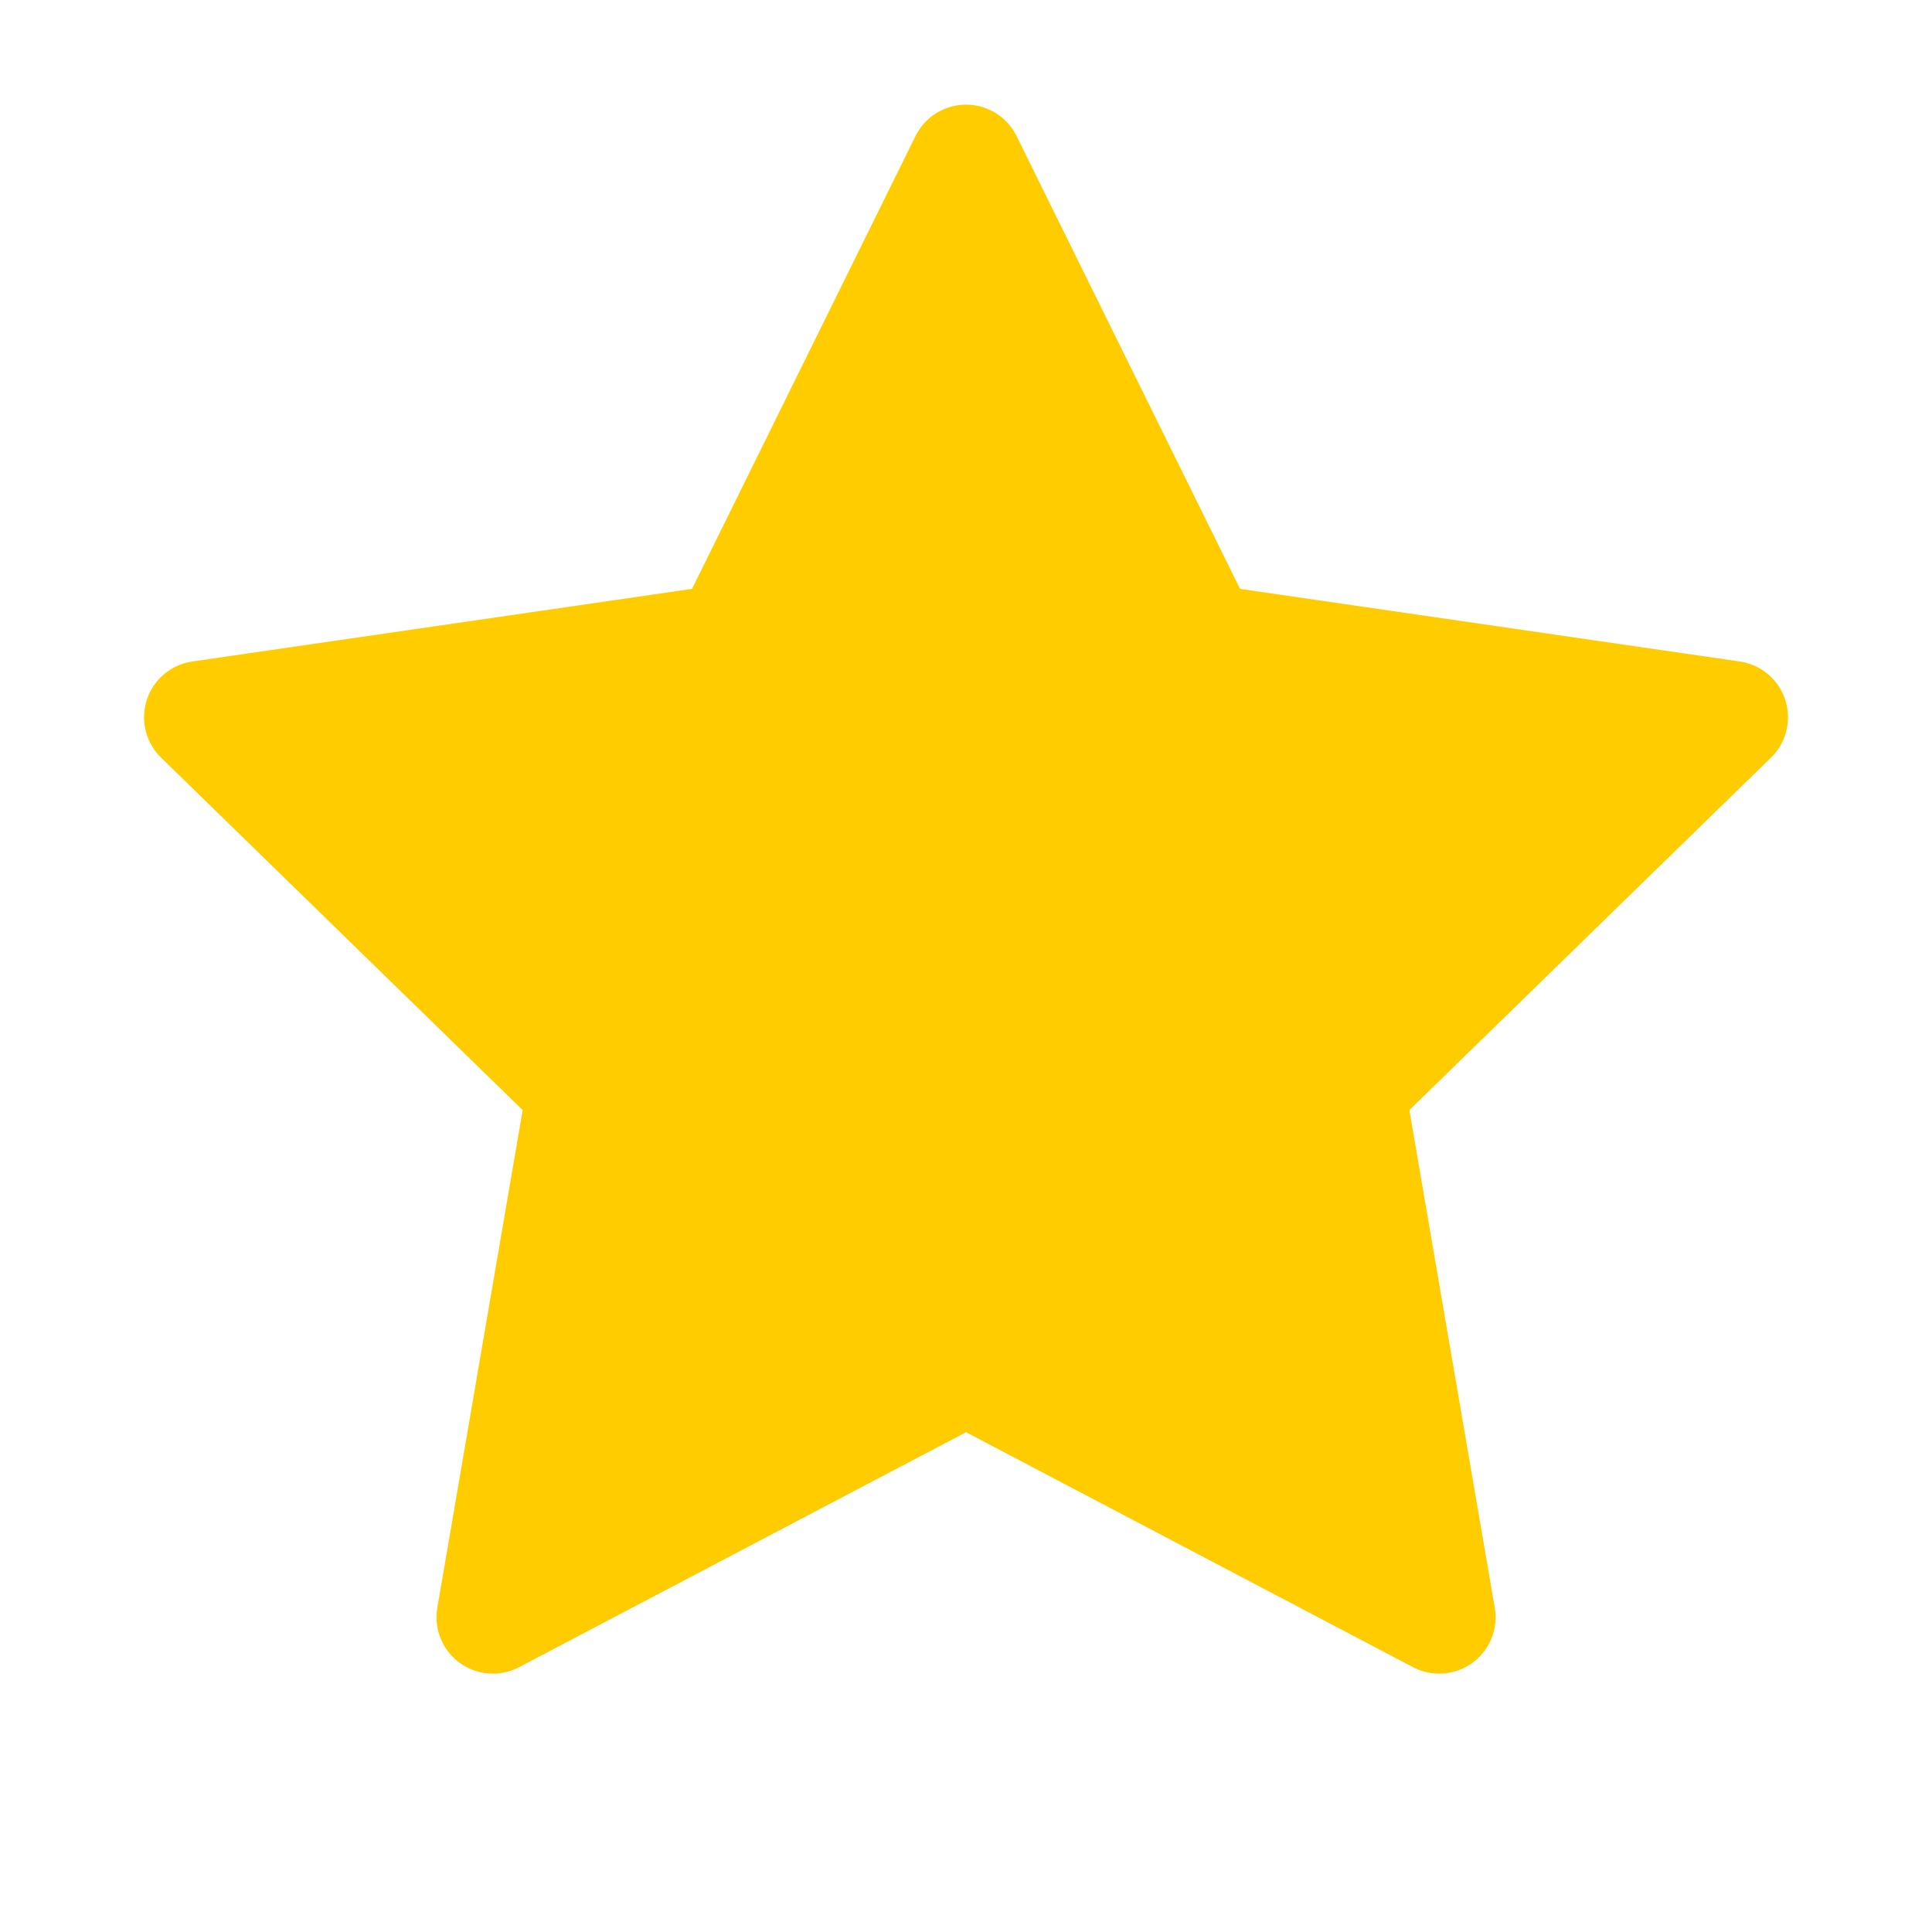 <svg width="48" height="48" viewBox="0 0 48 48" fill="none" xmlns="http://www.w3.org/2000/svg">
<path d="M24.001 4L29.879 15.91L43.022 17.82L33.511 27.091L35.757 40.181L24.001 34.001L12.245 40.181L14.49 27.091L4.979 17.82L18.123 15.91L24.001 4Z" fill="#FFCC00" stroke="#FFCC00" stroke-width="2.8" stroke-linecap="round" stroke-linejoin="round"/>
</svg>

